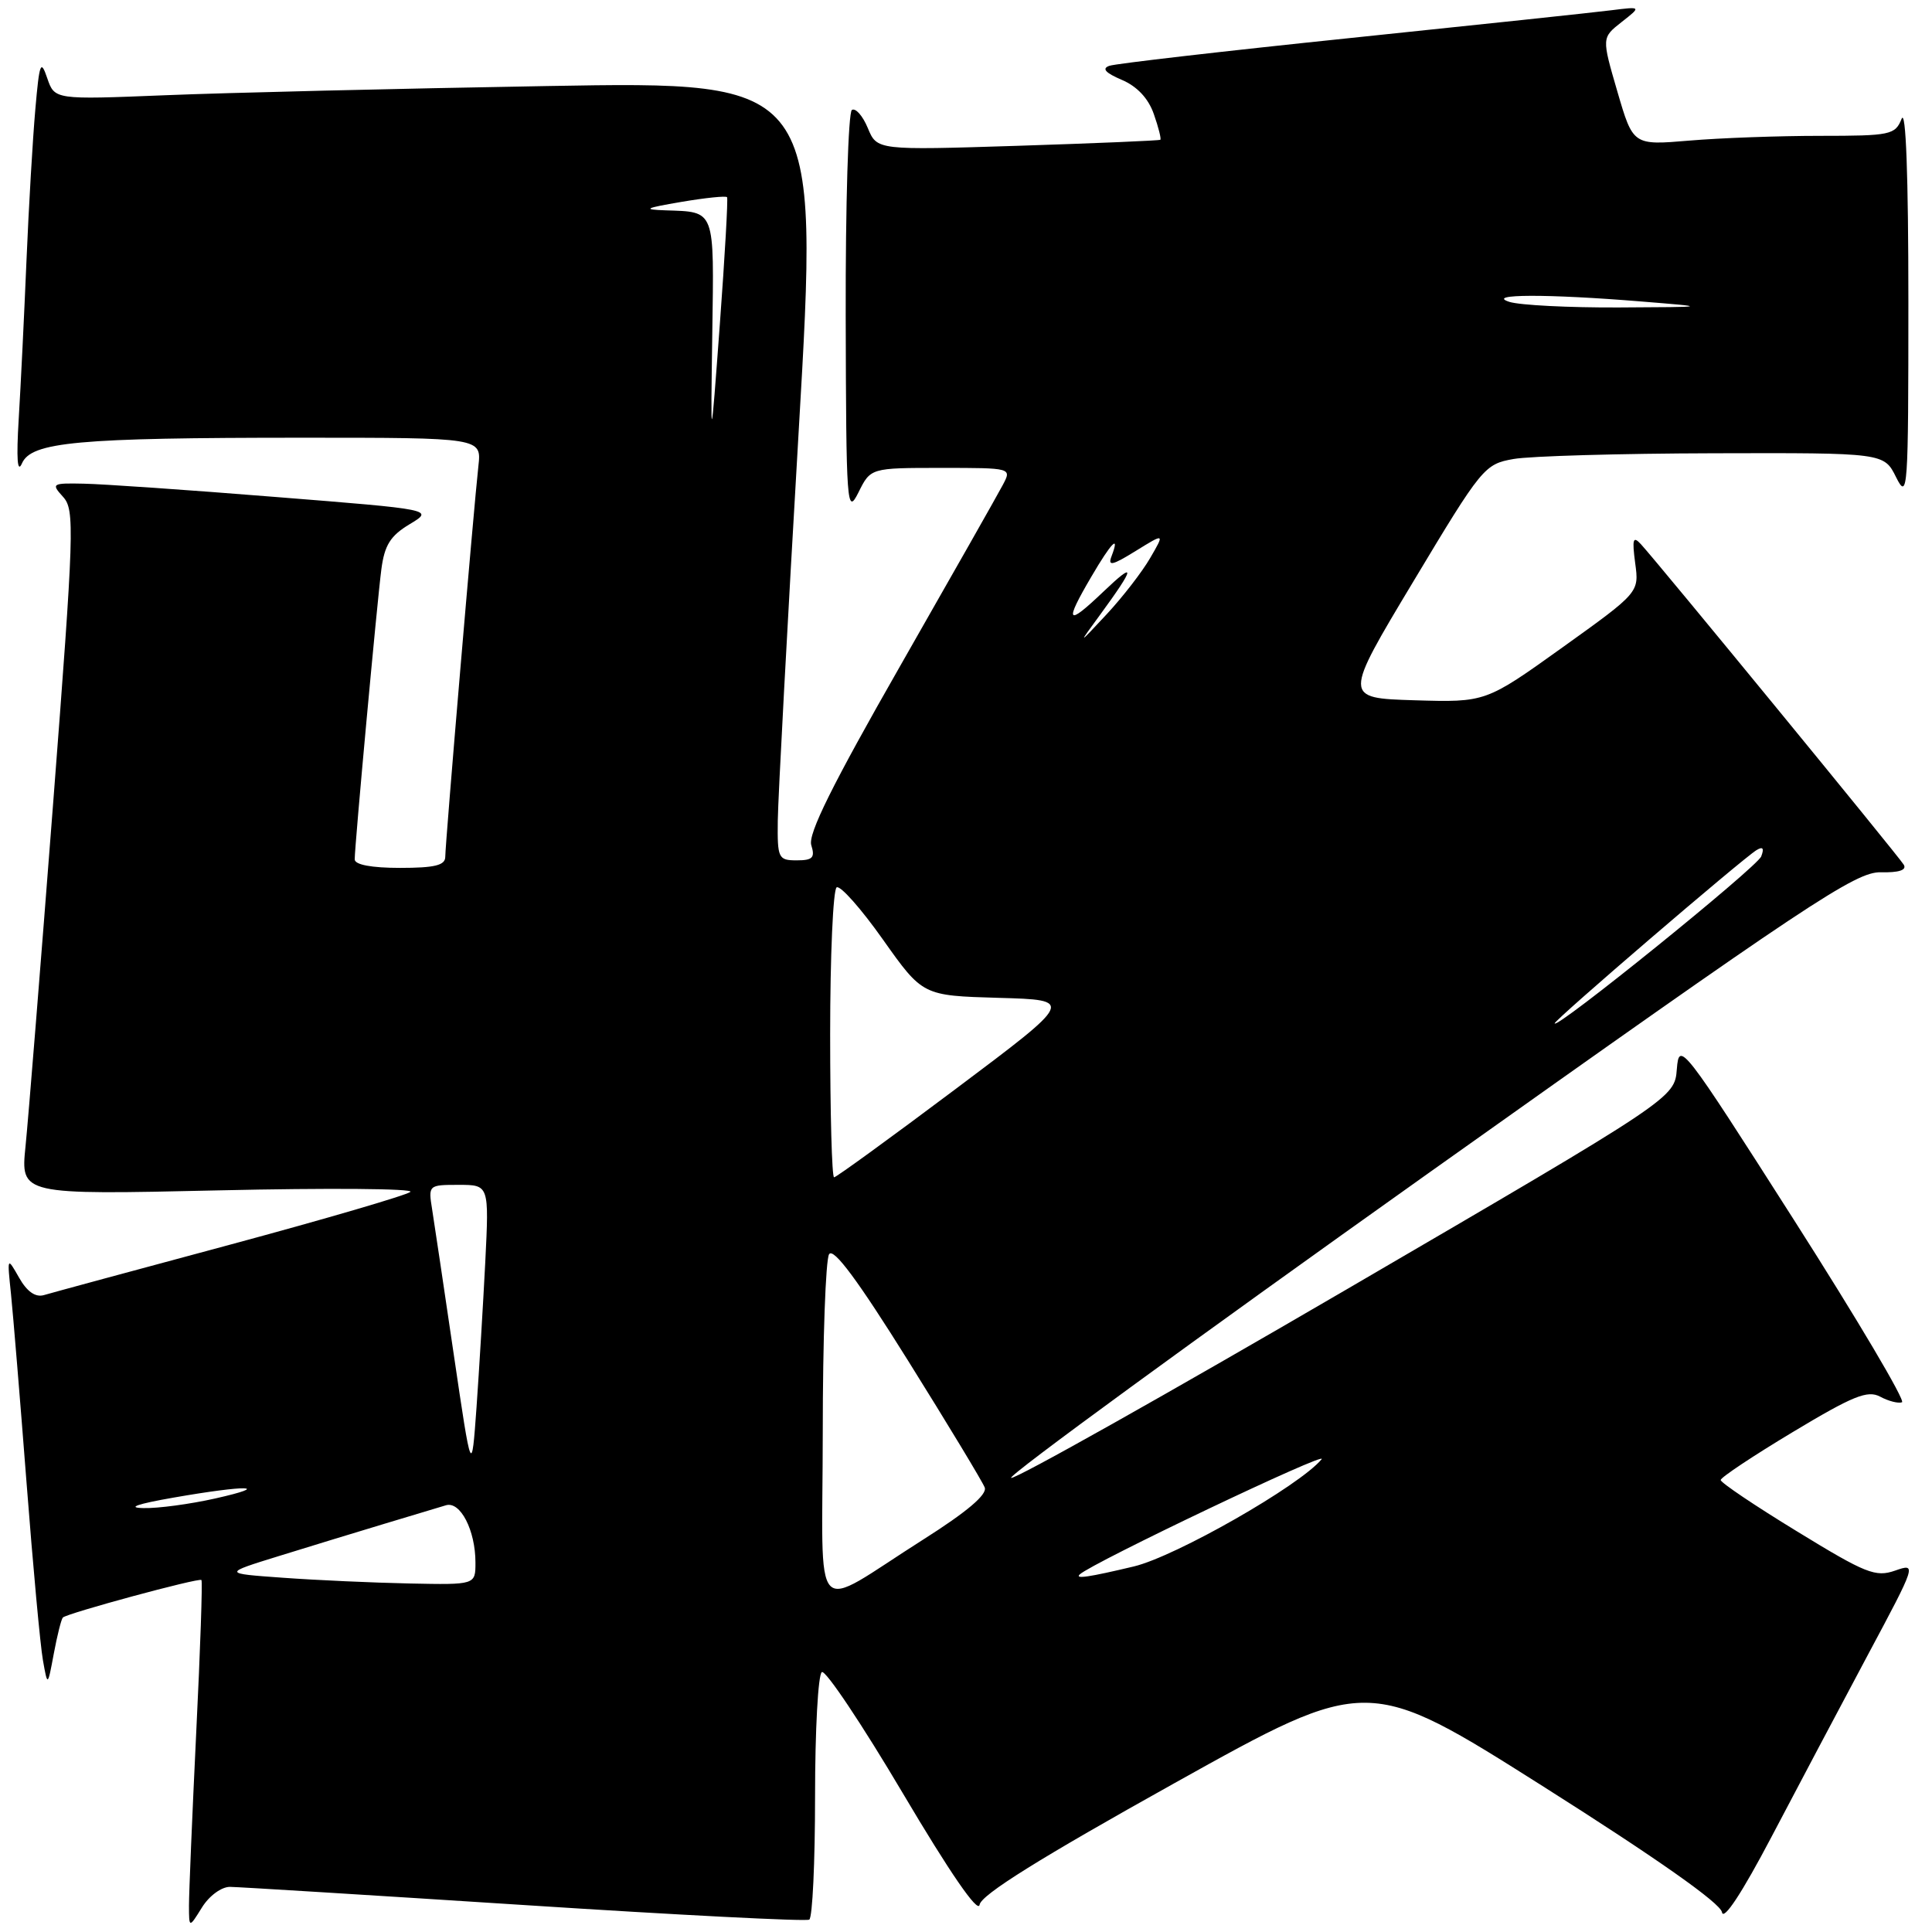 <?xml version="1.0" encoding="UTF-8" standalone="no"?>
<!DOCTYPE svg PUBLIC "-//W3C//DTD SVG 1.1//EN" "http://www.w3.org/Graphics/SVG/1.1/DTD/svg11.dtd" >
<svg xmlns="http://www.w3.org/2000/svg" xmlns:xlink="http://www.w3.org/1999/xlink" version="1.1" viewBox="0 0 256 256">
 <g >
 <path fill="currentColor"
d=" M 30.48 250.02 C 31.59 250.03 49.14 251.12 69.48 252.43 C 89.82 253.75 106.81 254.62 107.23 254.36 C 107.66 254.10 108.00 246.74 108.00 238.00 C 108.00 229.26 108.40 221.87 108.90 221.56 C 109.39 221.26 114.23 228.49 119.65 237.65 C 125.86 248.14 129.61 253.59 129.80 252.39 C 130.01 251.07 137.80 246.21 155.67 236.25 C 181.23 222.00 181.23 222.00 204.54 236.75 C 219.56 246.26 227.96 252.17 228.17 253.38 C 228.38 254.55 230.84 250.80 234.74 243.38 C 238.17 236.85 243.91 226.01 247.49 219.30 C 253.94 207.24 253.98 207.11 251.12 208.11 C 248.52 209.02 247.23 208.50 238.12 202.92 C 232.55 199.52 228.00 196.46 228.00 196.11 C 228.00 195.77 232.30 192.91 237.56 189.75 C 245.53 184.96 247.46 184.18 249.12 185.06 C 250.21 185.65 251.52 185.99 252.02 185.81 C 252.52 185.64 246.08 174.77 237.71 161.65 C 222.90 138.43 222.49 137.91 222.19 141.65 C 221.89 145.50 221.89 145.50 178.45 170.84 C 154.56 184.77 134.55 196.02 133.98 195.83 C 133.41 195.64 158.27 177.49 189.22 155.49 C 239.74 119.59 245.88 115.51 249.21 115.58 C 251.62 115.64 252.68 115.29 252.26 114.58 C 251.58 113.45 219.67 74.54 217.43 72.11 C 216.38 70.97 216.25 71.42 216.67 74.61 C 217.20 78.50 217.20 78.50 207.03 85.79 C 196.86 93.07 196.86 93.07 187.43 92.79 C 178.00 92.50 178.00 92.50 187.30 77.01 C 196.36 61.91 196.70 61.50 200.55 60.82 C 202.72 60.43 214.66 60.09 227.07 60.06 C 249.64 60.00 249.64 60.00 251.25 63.25 C 252.79 66.33 252.87 65.08 252.87 40.00 C 252.87 23.21 252.54 14.32 251.97 15.75 C 251.12 17.87 250.50 18.00 241.18 18.00 C 235.75 18.00 227.95 18.28 223.85 18.63 C 216.39 19.26 216.39 19.26 214.31 12.13 C 212.23 5.00 212.23 5.00 214.86 2.93 C 217.50 0.86 217.50 0.86 213.50 1.36 C 211.30 1.64 195.78 3.29 179.00 5.03 C 162.22 6.77 147.82 8.43 147.00 8.72 C 145.96 9.08 146.46 9.65 148.64 10.58 C 150.67 11.44 152.17 13.04 152.89 15.12 C 153.51 16.88 153.89 18.41 153.75 18.52 C 153.61 18.63 145.11 18.99 134.85 19.32 C 116.21 19.91 116.21 19.91 114.99 16.97 C 114.32 15.35 113.37 14.27 112.88 14.57 C 112.40 14.87 112.03 27.13 112.06 41.81 C 112.12 67.09 112.21 68.33 113.75 65.25 C 115.36 62.00 115.36 62.00 124.72 62.00 C 134.07 62.00 134.07 62.00 132.88 64.25 C 132.23 65.49 126.11 76.28 119.28 88.24 C 110.29 103.98 107.03 110.53 107.50 111.99 C 108.02 113.65 107.68 114.00 105.57 114.00 C 103.13 114.00 103.00 113.73 103.06 108.75 C 103.09 105.86 104.34 82.64 105.83 57.13 C 108.54 10.77 108.54 10.77 72.52 11.40 C 52.71 11.74 29.92 12.29 21.87 12.62 C 7.24 13.21 7.24 13.21 6.26 10.36 C 5.40 7.82 5.22 8.29 4.68 14.50 C 4.34 18.35 3.81 27.35 3.51 34.50 C 3.21 41.65 2.75 51.10 2.48 55.50 C 2.16 60.81 2.30 62.79 2.91 61.40 C 4.15 58.56 10.24 58.00 40.05 58.00 C 63.81 58.00 63.81 58.00 63.39 61.75 C 62.79 67.09 59.00 111.77 59.00 113.53 C 59.00 114.66 57.61 115.00 53.00 115.00 C 49.22 115.00 47.00 114.58 47.00 113.87 C 47.00 112.03 49.96 79.84 50.53 75.45 C 50.95 72.23 51.73 70.99 54.28 69.46 C 57.50 67.52 57.50 67.52 36.50 65.85 C 24.95 64.92 13.52 64.13 11.10 64.09 C 6.88 64.00 6.76 64.08 8.36 65.84 C 9.92 67.56 9.83 70.22 7.03 106.59 C 5.38 127.99 3.74 148.38 3.38 151.91 C 2.73 158.32 2.73 158.32 29.00 157.73 C 43.44 157.40 54.87 157.49 54.38 157.93 C 53.90 158.36 43.15 161.51 30.50 164.92 C 17.85 168.32 6.74 171.33 5.81 171.61 C 4.69 171.93 3.57 171.14 2.53 169.30 C 0.94 166.51 0.94 166.51 1.46 171.50 C 1.74 174.25 2.67 185.50 3.52 196.50 C 4.37 207.50 5.34 218.07 5.69 220.00 C 6.31 223.50 6.31 223.50 7.13 219.11 C 7.58 216.70 8.12 214.55 8.33 214.33 C 8.91 213.76 26.36 209.03 26.69 209.36 C 26.85 209.51 26.54 218.61 26.00 229.57 C 25.47 240.53 25.04 250.85 25.04 252.50 C 25.05 255.50 25.05 255.50 26.76 252.75 C 27.72 251.20 29.35 250.01 30.48 250.02 Z  M 109.02 189.78 C 109.02 177.53 109.40 166.91 109.86 166.19 C 110.44 165.28 113.68 169.66 120.32 180.29 C 125.62 188.77 130.19 196.34 130.48 197.10 C 130.84 198.03 128.12 200.33 122.33 204.00 C 107.22 213.57 109.00 215.47 109.02 189.78 Z  M 37.50 209.06 C 29.50 208.49 29.50 208.49 37.00 206.17 C 41.12 204.89 47.42 202.97 51.00 201.89 C 54.58 200.82 58.21 199.72 59.08 199.46 C 60.99 198.87 63.00 202.77 63.00 207.05 C 63.00 210.00 63.00 210.00 54.25 209.82 C 49.44 209.72 41.90 209.38 37.50 209.06 Z  M 143.08 208.61 C 144.75 207.07 176.15 192.11 175.12 193.36 C 172.20 196.87 155.82 206.22 150.25 207.56 C 144.25 208.99 142.38 209.26 143.08 208.61 Z  M 23.00 198.44 C 32.72 196.74 36.23 196.82 28.50 198.56 C 25.20 199.30 20.93 199.88 19.00 199.83 C 16.75 199.78 18.18 199.28 23.00 198.44 Z  M 60.13 179.50 C 58.84 170.70 57.54 162.04 57.26 160.25 C 56.74 157.03 56.78 157.00 60.77 157.00 C 64.81 157.00 64.81 157.00 64.30 167.25 C 64.01 172.89 63.49 181.55 63.14 186.50 C 62.49 195.50 62.49 195.50 60.13 179.50 Z  M 110.00 137.06 C 110.00 126.64 110.39 117.88 110.86 117.58 C 111.34 117.29 114.10 120.40 116.99 124.49 C 122.26 131.93 122.26 131.93 132.31 132.22 C 142.35 132.50 142.35 132.50 126.69 144.25 C 118.08 150.71 110.80 156.00 110.52 156.00 C 110.23 156.00 110.00 147.48 110.00 137.06 Z  M 206.00 135.60 C 206.00 135.13 230.84 113.82 232.74 112.65 C 233.59 112.13 233.79 112.39 233.37 113.48 C 232.82 114.91 206.00 136.59 206.00 135.60 Z  M 145.74 81.50 C 150.46 75.05 150.56 74.24 146.15 78.45 C 141.34 83.04 140.99 82.58 144.60 76.43 C 147.25 71.89 148.44 70.68 147.29 73.69 C 146.76 75.07 147.36 74.94 150.48 73.01 C 154.33 70.63 154.33 70.63 152.41 73.93 C 151.36 75.75 148.77 79.10 146.66 81.37 C 142.81 85.50 142.81 85.50 145.74 81.50 Z  M 94.38 44.28 C 94.62 27.55 94.84 28.10 88.17 27.87 C 85.09 27.76 85.43 27.58 90.30 26.75 C 93.48 26.21 96.21 25.93 96.34 26.13 C 96.48 26.33 96.05 33.92 95.38 43.00 C 94.16 59.50 94.16 59.50 94.38 44.28 Z  M 200.00 40.00 C 196.74 38.95 205.05 38.93 217.50 39.95 C 226.50 40.68 226.50 40.68 214.50 40.74 C 207.90 40.77 201.38 40.44 200.00 40.00 Z "/>
</g>
</svg>